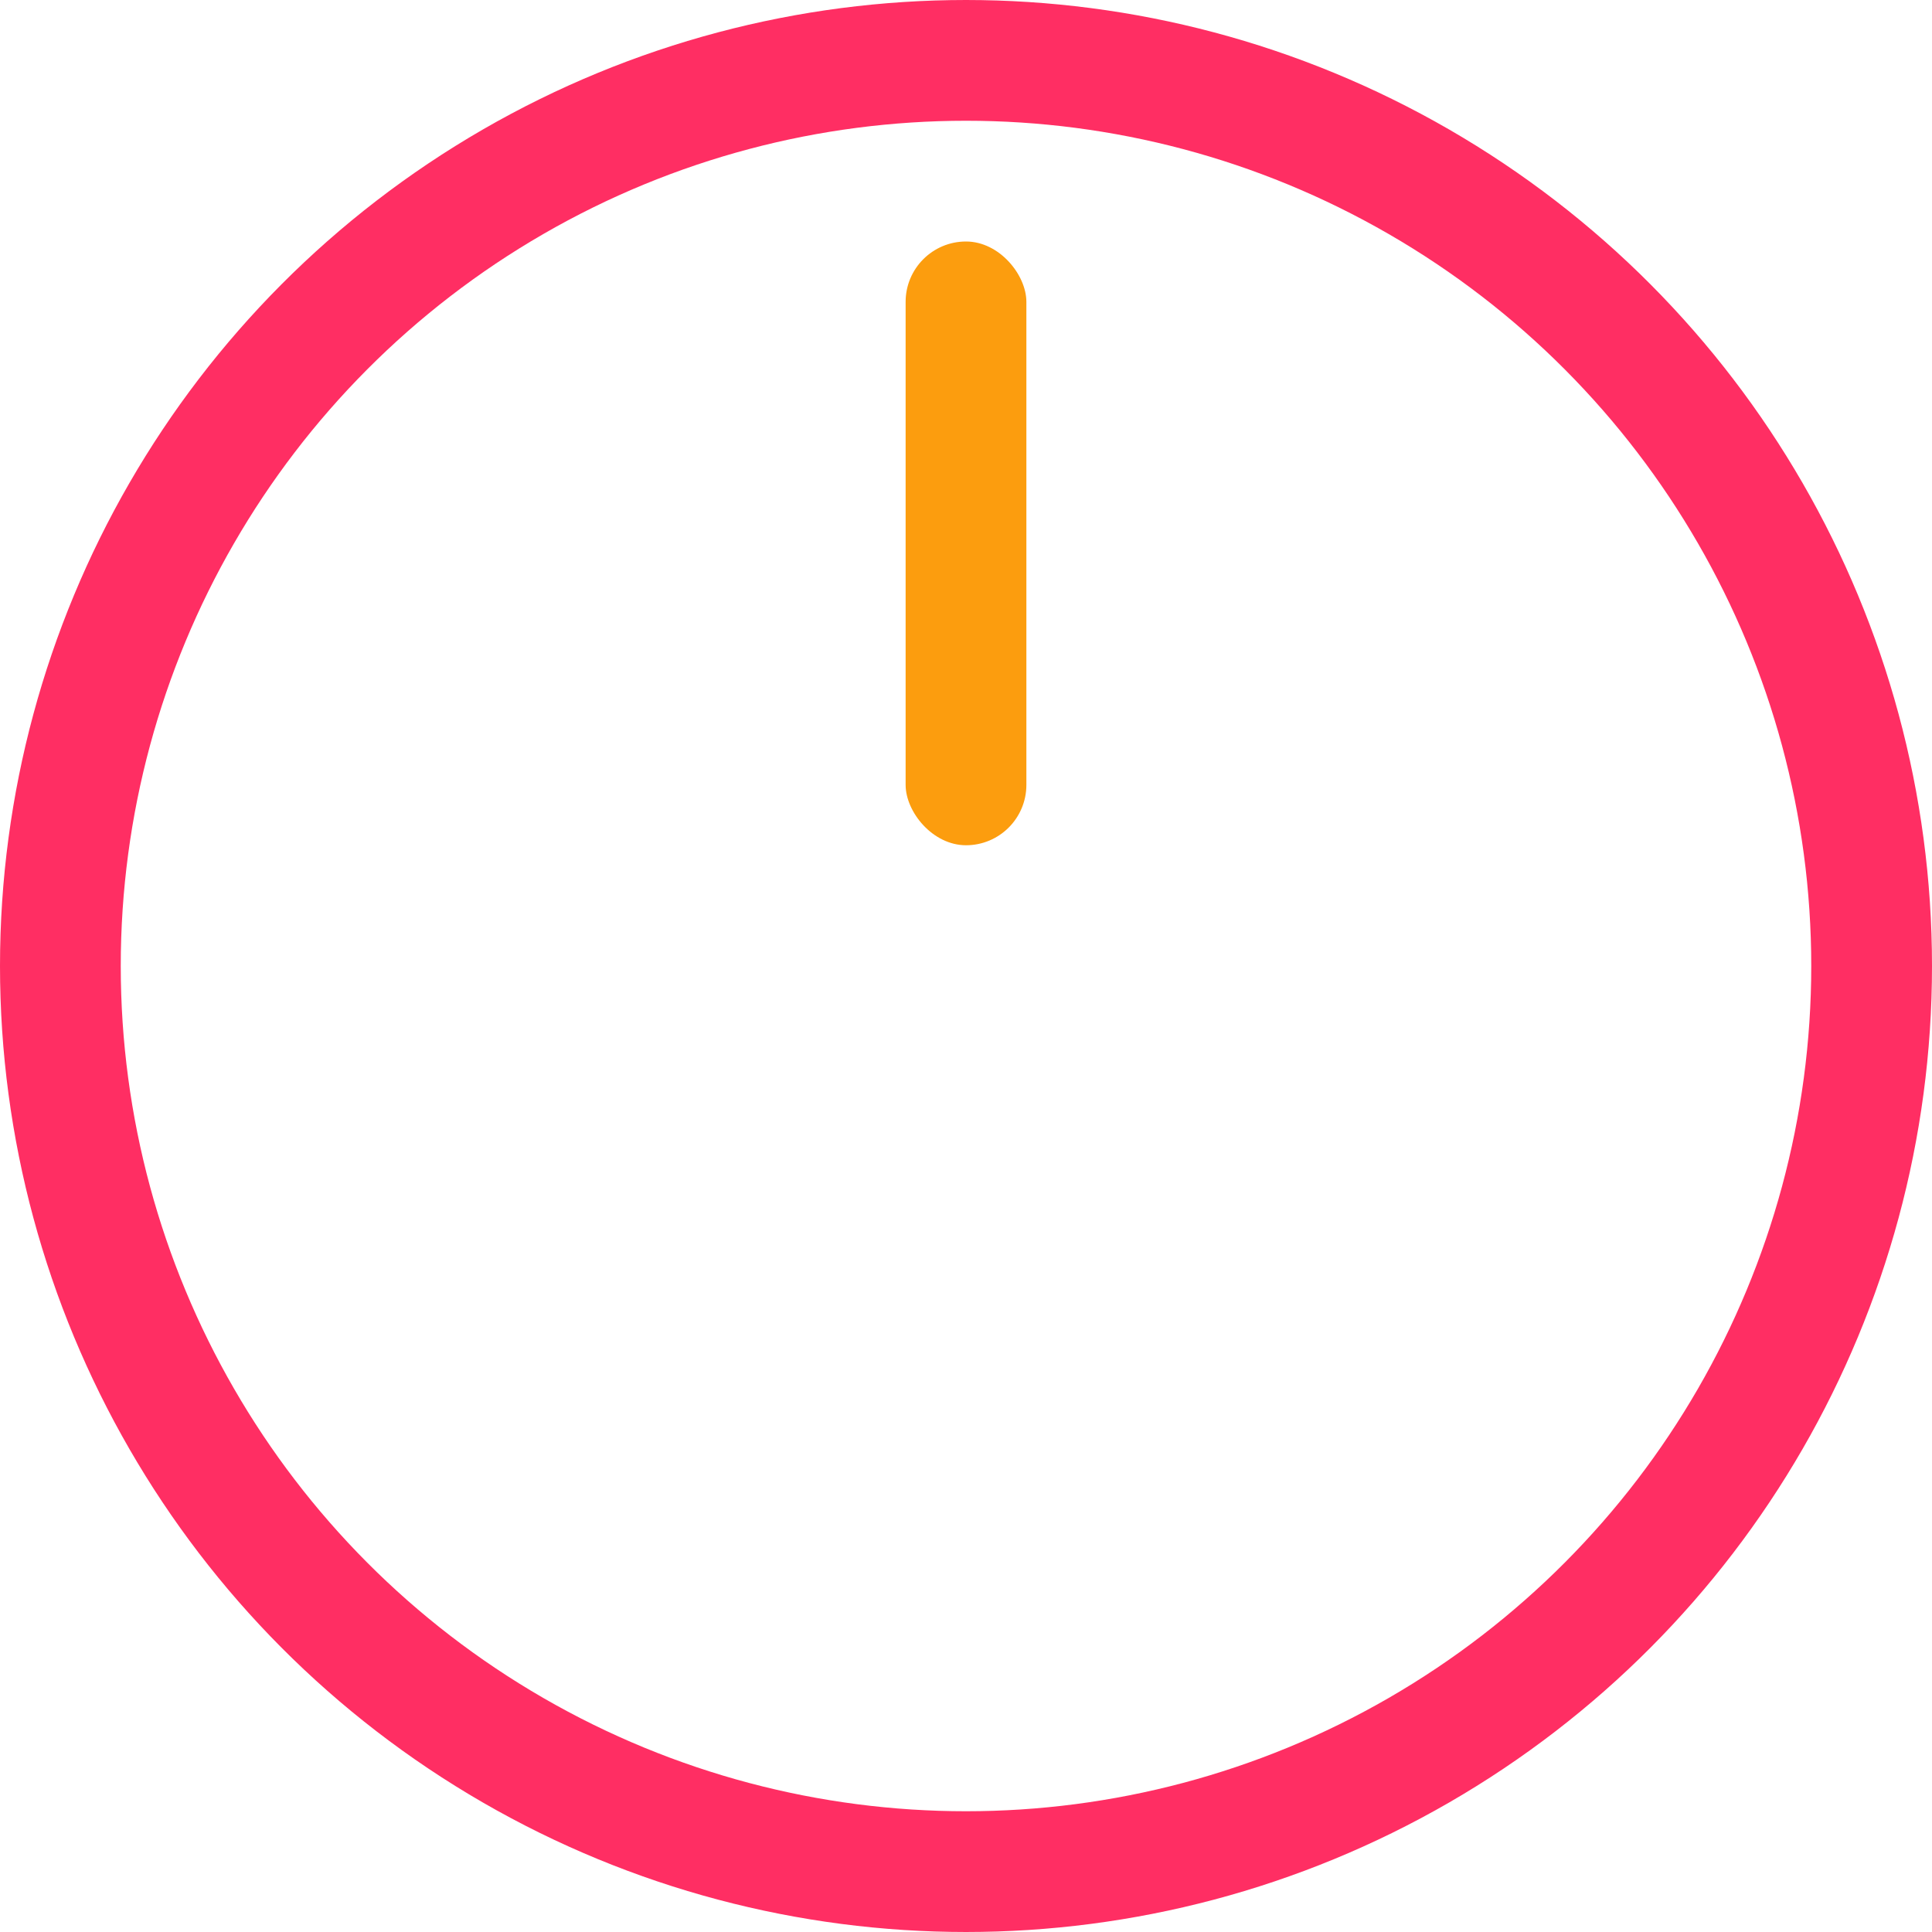 <svg width="32" height="32" viewBox="0 0 32 32" fill="none" xmlns="http://www.w3.org/2000/svg">
<circle cx="16" cy="16" r="15" stroke="#FF2E63" stroke-width="2"/>
<rect x="15" y="4" width="2" height="10" rx="1" fill="#FC9D0E"/>
</svg>
